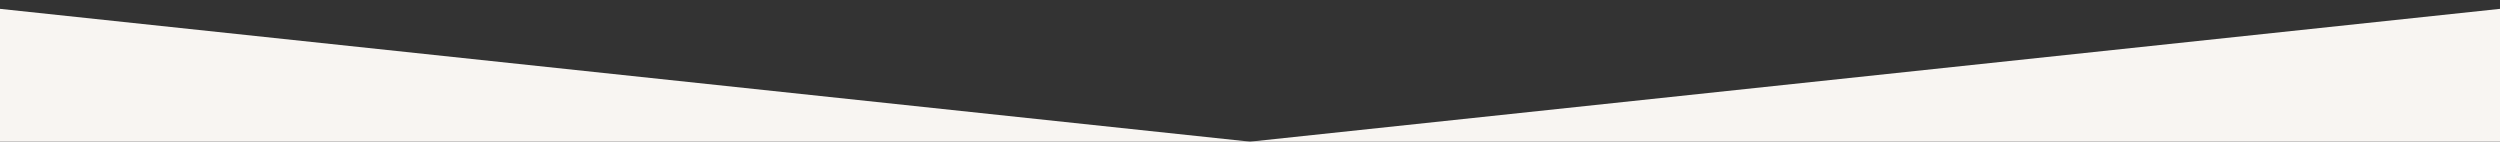 <svg width="1200" height="68" fill="none" xmlns="http://www.w3.org/2000/svg"><rect width="100%" height="100%" fill="#333333" stroke="none"/><path d="M1240 68H600l640-68v68ZM-40 68h640L-40 0v68Z" fill="#F8F5F2"/></svg>